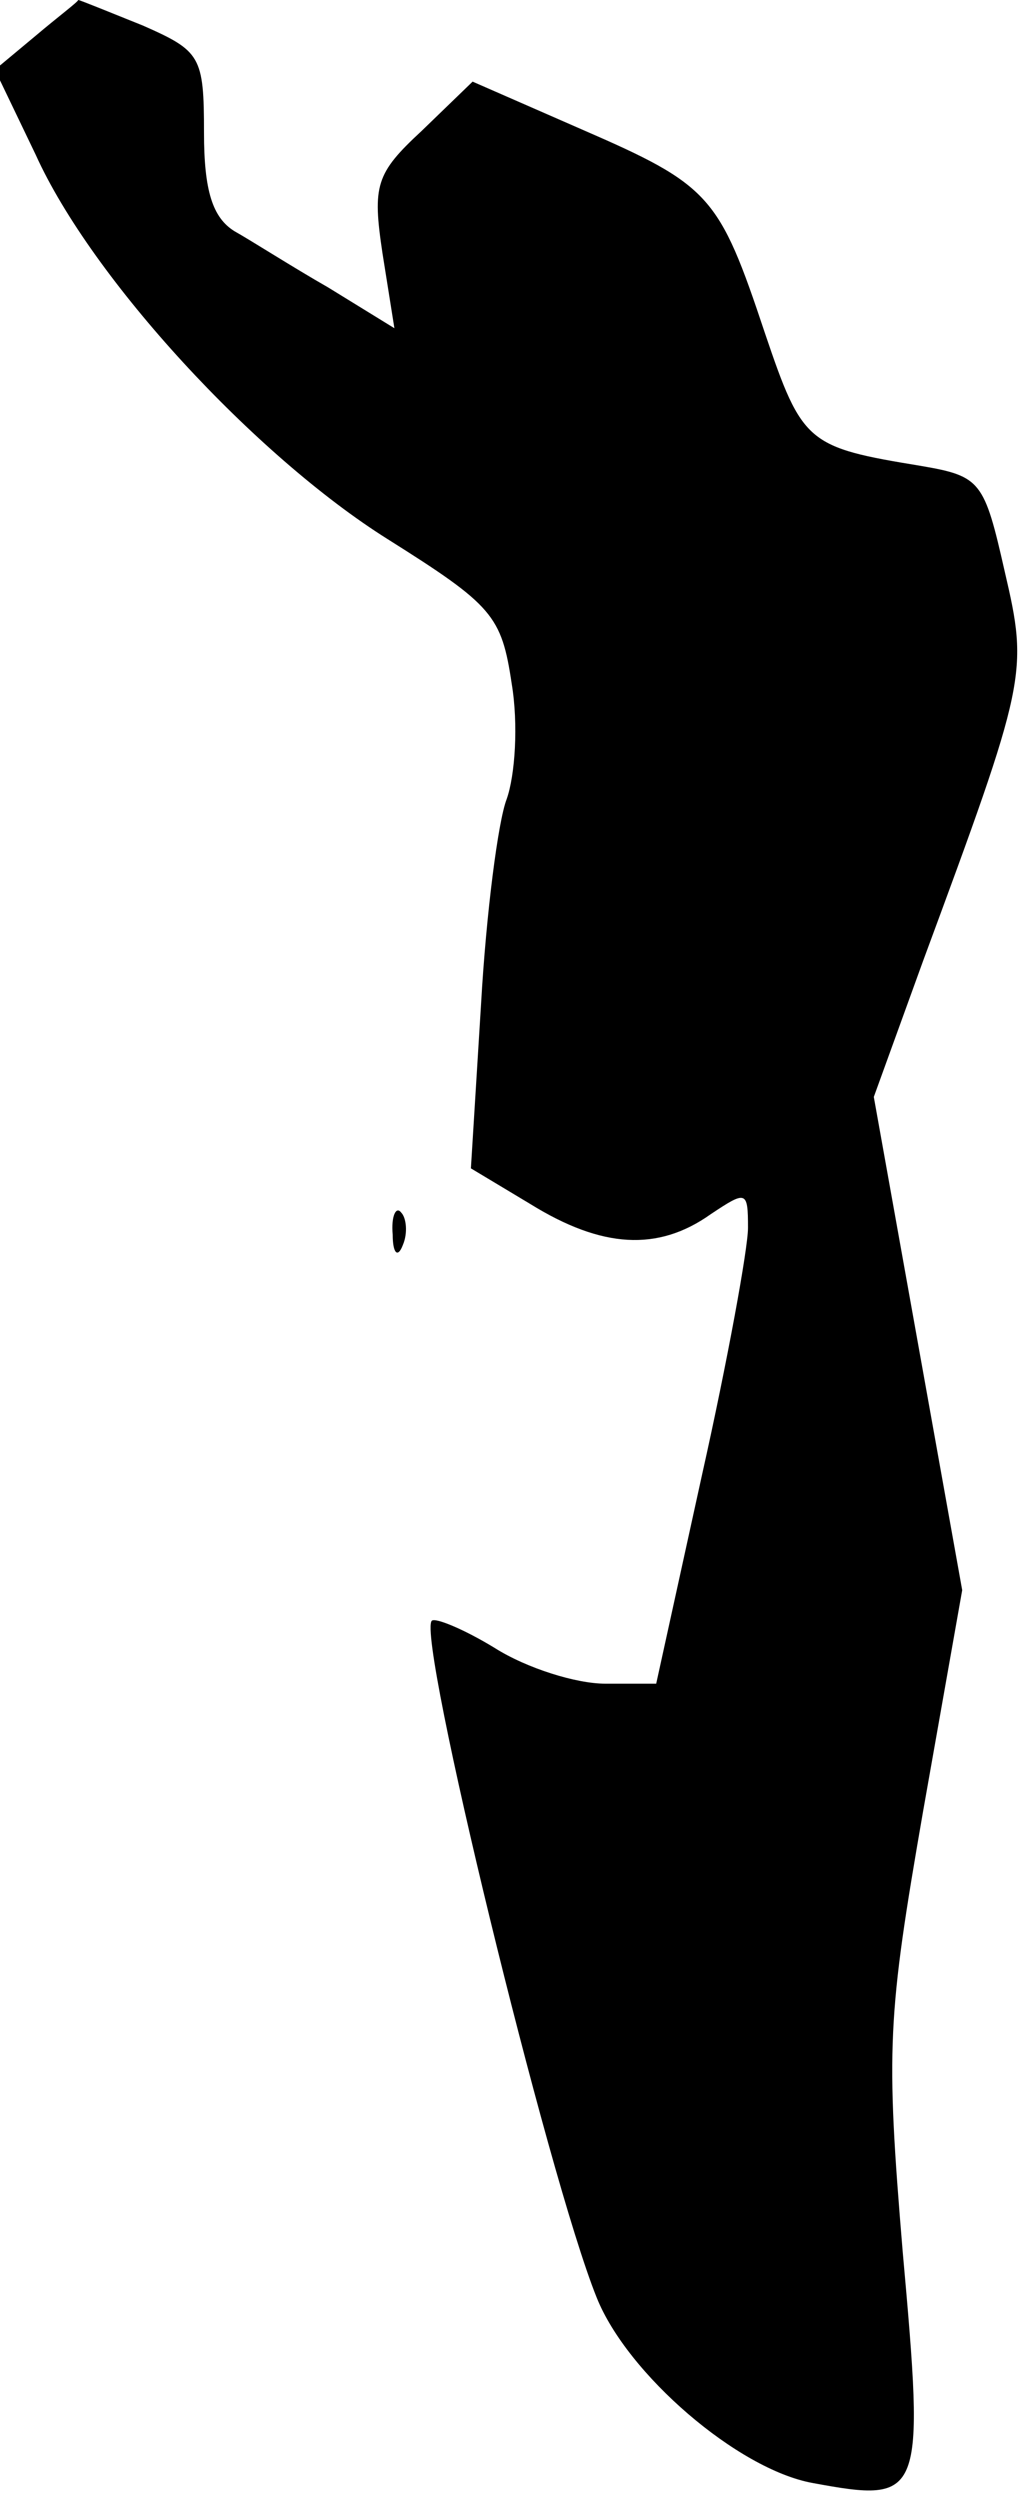 <?xml version="1.0" standalone="no"?>
<!DOCTYPE svg PUBLIC "-//W3C//DTD SVG 20010904//EN"
 "http://www.w3.org/TR/2001/REC-SVG-20010904/DTD/svg10.dtd">
<svg version="1.0" xmlns="http://www.w3.org/2000/svg"
 width="60pt" height="147pt" viewBox="0 0 60 147"
 preserveAspectRatio="xMidYMid meet">
<g transform="translate(0,147) scale(0.1,-0.1)"
fill="#000000" stroke="none">
<path fill="#000000" stroke="none" d="M21 1449 l-24 -20 24 -50 c33 -73 129
-177 207 -226 62 -39 67 -45 73 -85 4 -24 2 -54 -3 -68 -5 -13 -12 -67 -15
-120 l-6 -97 35 -21 c42 -26 75 -28 106 -6 21 14 22 14 22 -8 0 -12 -12 -78
-27 -145 l-27 -123 -30 0 c-17 0 -46 9 -65 21 -18 11 -35 18 -37 16 -9 -9 68
-326 97 -398 18 -45 83 -101 127 -109 65 -12 66 -9 53 136 -10 120 -9 138 12
259 l23 130 -26 145 -26 145 29 80 c61 165 62 169 48 229 -12 53 -14 56 -49
62 -67 11 -70 13 -92 78 -27 81 -32 87 -108 120 l-64 28 -30 -29 c-27 -25 -29
-32 -23 -72 l7 -44 -39 24 c-21 12 -46 28 -55 33 -13 8 -18 24 -18 58 0 45 -2
48 -36 63 -20 8 -37 15 -38 15 0 -1 -12 -10 -25 -21z"/>
<path fill="#000000" stroke="none" d="M231 744 c0 -11 3 -14 6 -6 3 7 2 16
-1 19 -3 4 -6 -2 -5 -13z"/>
</g>
</svg>
